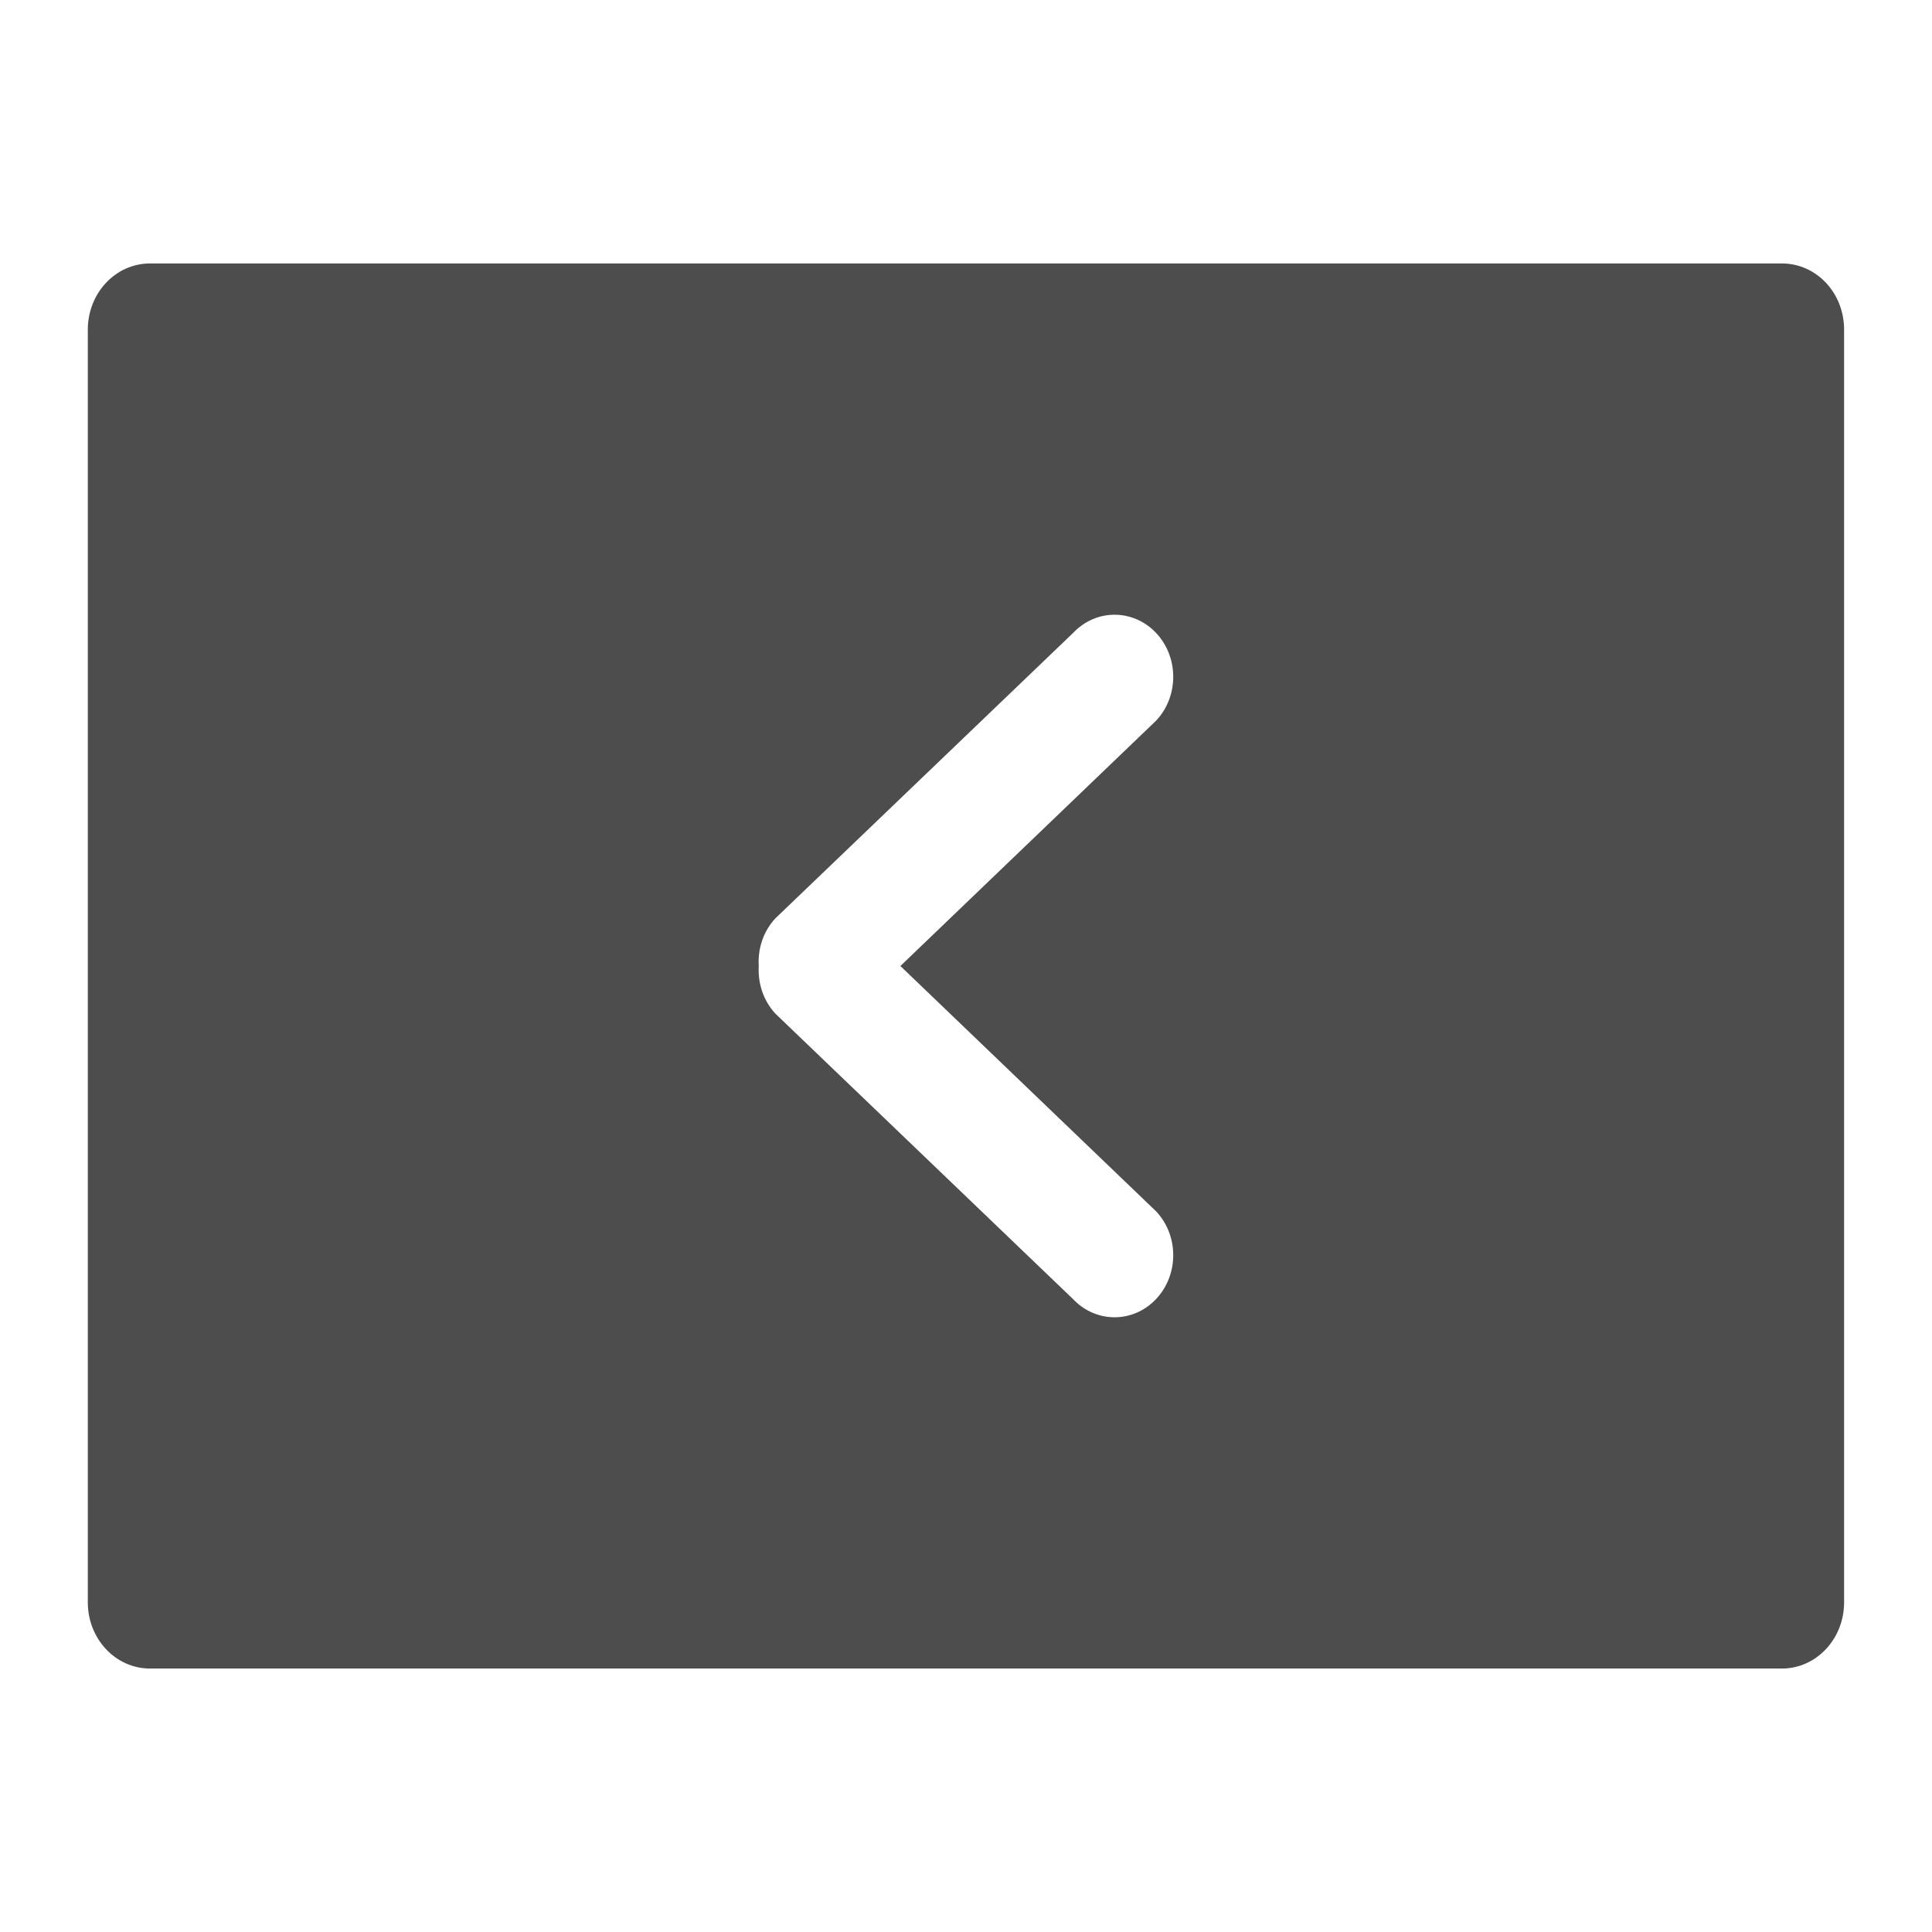 <svg xmlns="http://www.w3.org/2000/svg" viewBox="0 0 22 22">
  <defs id="defs3051">
    <style type="text/css" id="current-color-scheme">
      .ColorScheme-Text {
        color:#4d4d4d
      }
      </style>
  </defs>
 <path 
     style="fill:currentColor;fill-opacity:1;stroke:none"      
	 class="ColorScheme-Text"
        d="M 1.709,3 C 1.316,3 1,3.337 1,3.754 l 0,14.492 C 1,18.663 1.316,19 1.709,19 l 18.581,0 c 0.393,0 0.709,-0.337 0.709,-0.754 l 0,-14.492 C 21,3.337 20.684,3 20.291,3 L 1.709,3 Z M 12.691,7 c 0.171,0 0.343,0.069 0.473,0.207 0.261,0.276 0.261,0.724 0,1 l -2.911,2.793 2.911,2.793 c 0.261,0.276 0.261,0.724 0,1 -0.261,0.276 -0.684,0.276 -0.945,0 L 8.832,11.545 c -0.141,-0.15 -0.203,-0.349 -0.192,-0.545 -0.012,-0.195 0.05,-0.395 0.192,-0.545 L 12.22,7.207 c 0.131,-0.138 0.3,-0.207 0.472,-0.207 z"
     />
</svg>
